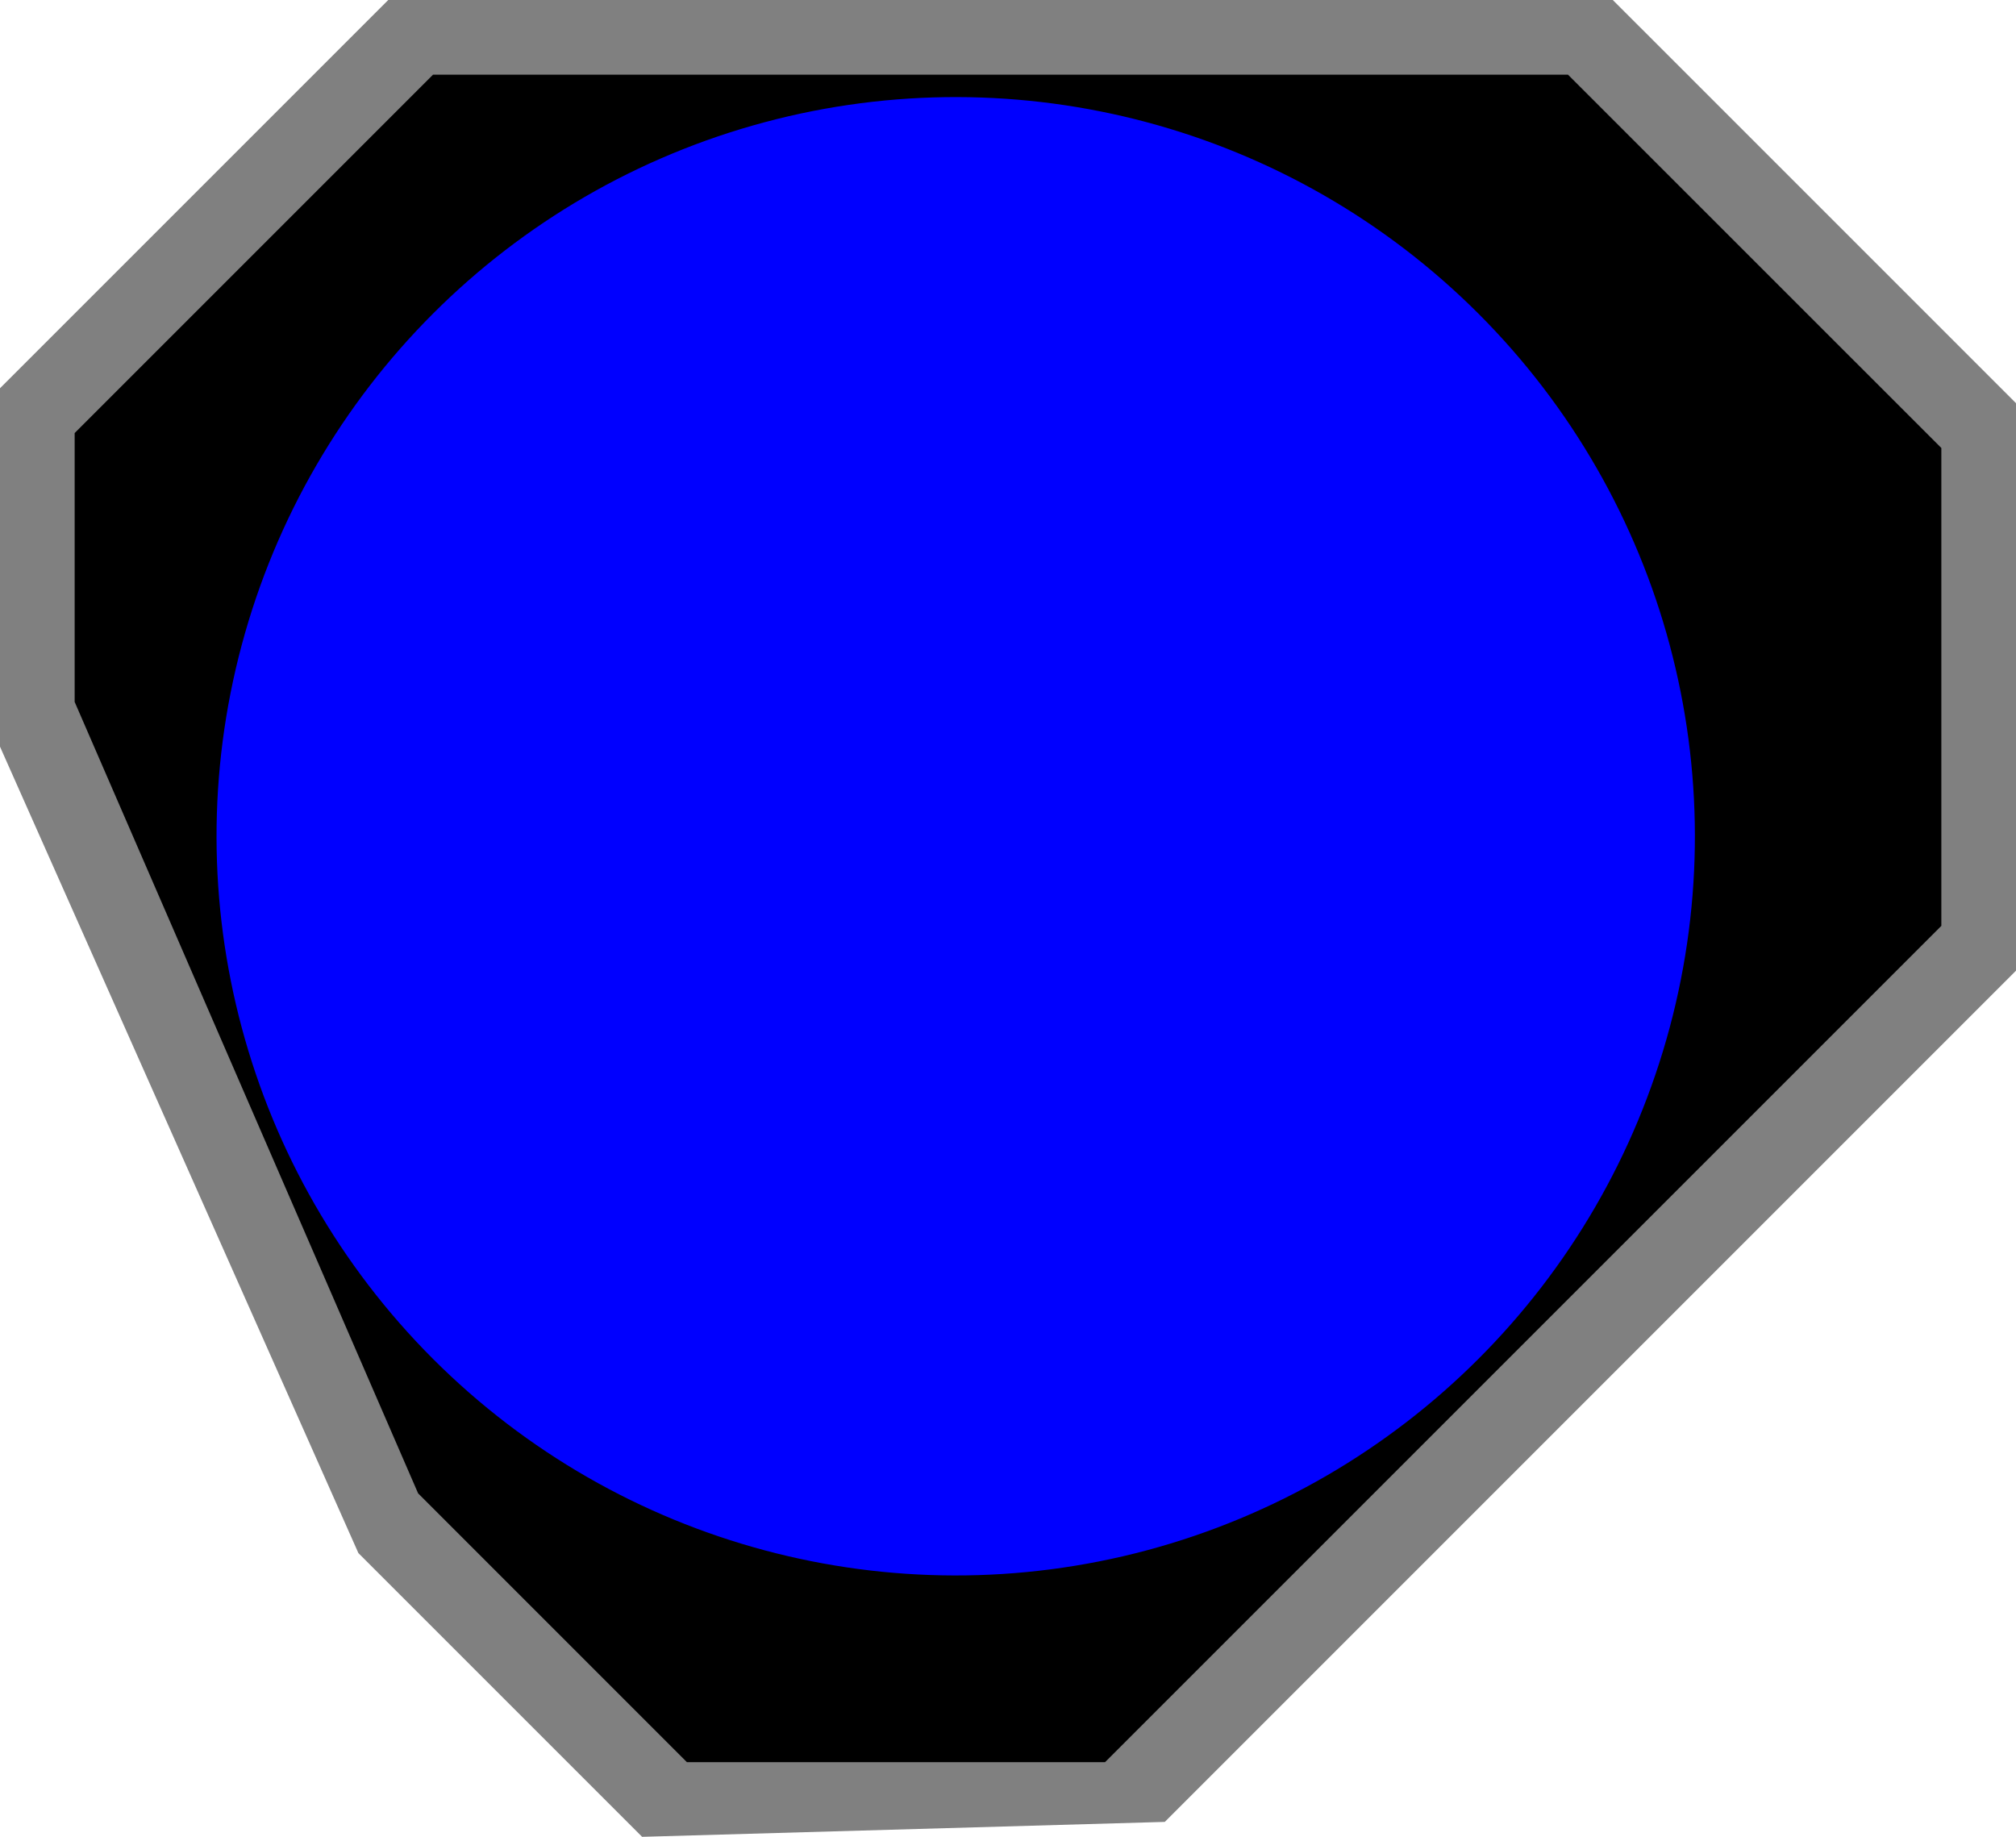 <svg width="95.459" height="86.974" xmlns="http://www.w3.org/2000/svg"><g transform="translate(7.744 -4.685)"><path style="line-height:normal;font-variant-ligatures:normal;font-variant-position:normal;font-variant-caps:normal;font-variant-numeric:normal;font-variant-alternates:normal;font-variant-east-asian:normal;font-feature-settings:normal;font-variation-settings:normal;text-indent:0;text-align:start;text-decoration-line:none;text-decoration-style:solid;text-decoration-color:#000;text-transform:none;text-orientation:mixed;white-space:normal;shape-padding:0;shape-margin:0;inline-size:0;isolation:auto;mix-blend-mode:normal;solid-color:#000;solid-opacity:1;-inkscape-stroke:none" d="M87.715 50.646v-26.87L68.623 4.685H10.64L-7.744 23.069v16.97l16.97 38.185 13.435 13.435 24.749-.707z" color="#000" font-weight="400" font-family="sans-serif" overflow="visible" fill="gray"/><path d="M84.18 48.525V25.898L66.501 8.22h-53.74l-16.97 16.97V37.92l16.263 37.476 12.727 12.728h19.8z"/><circle cx="4.789" cy="-57.836" r="35" transform="rotate(135)" fill="#00f"/></g></svg>